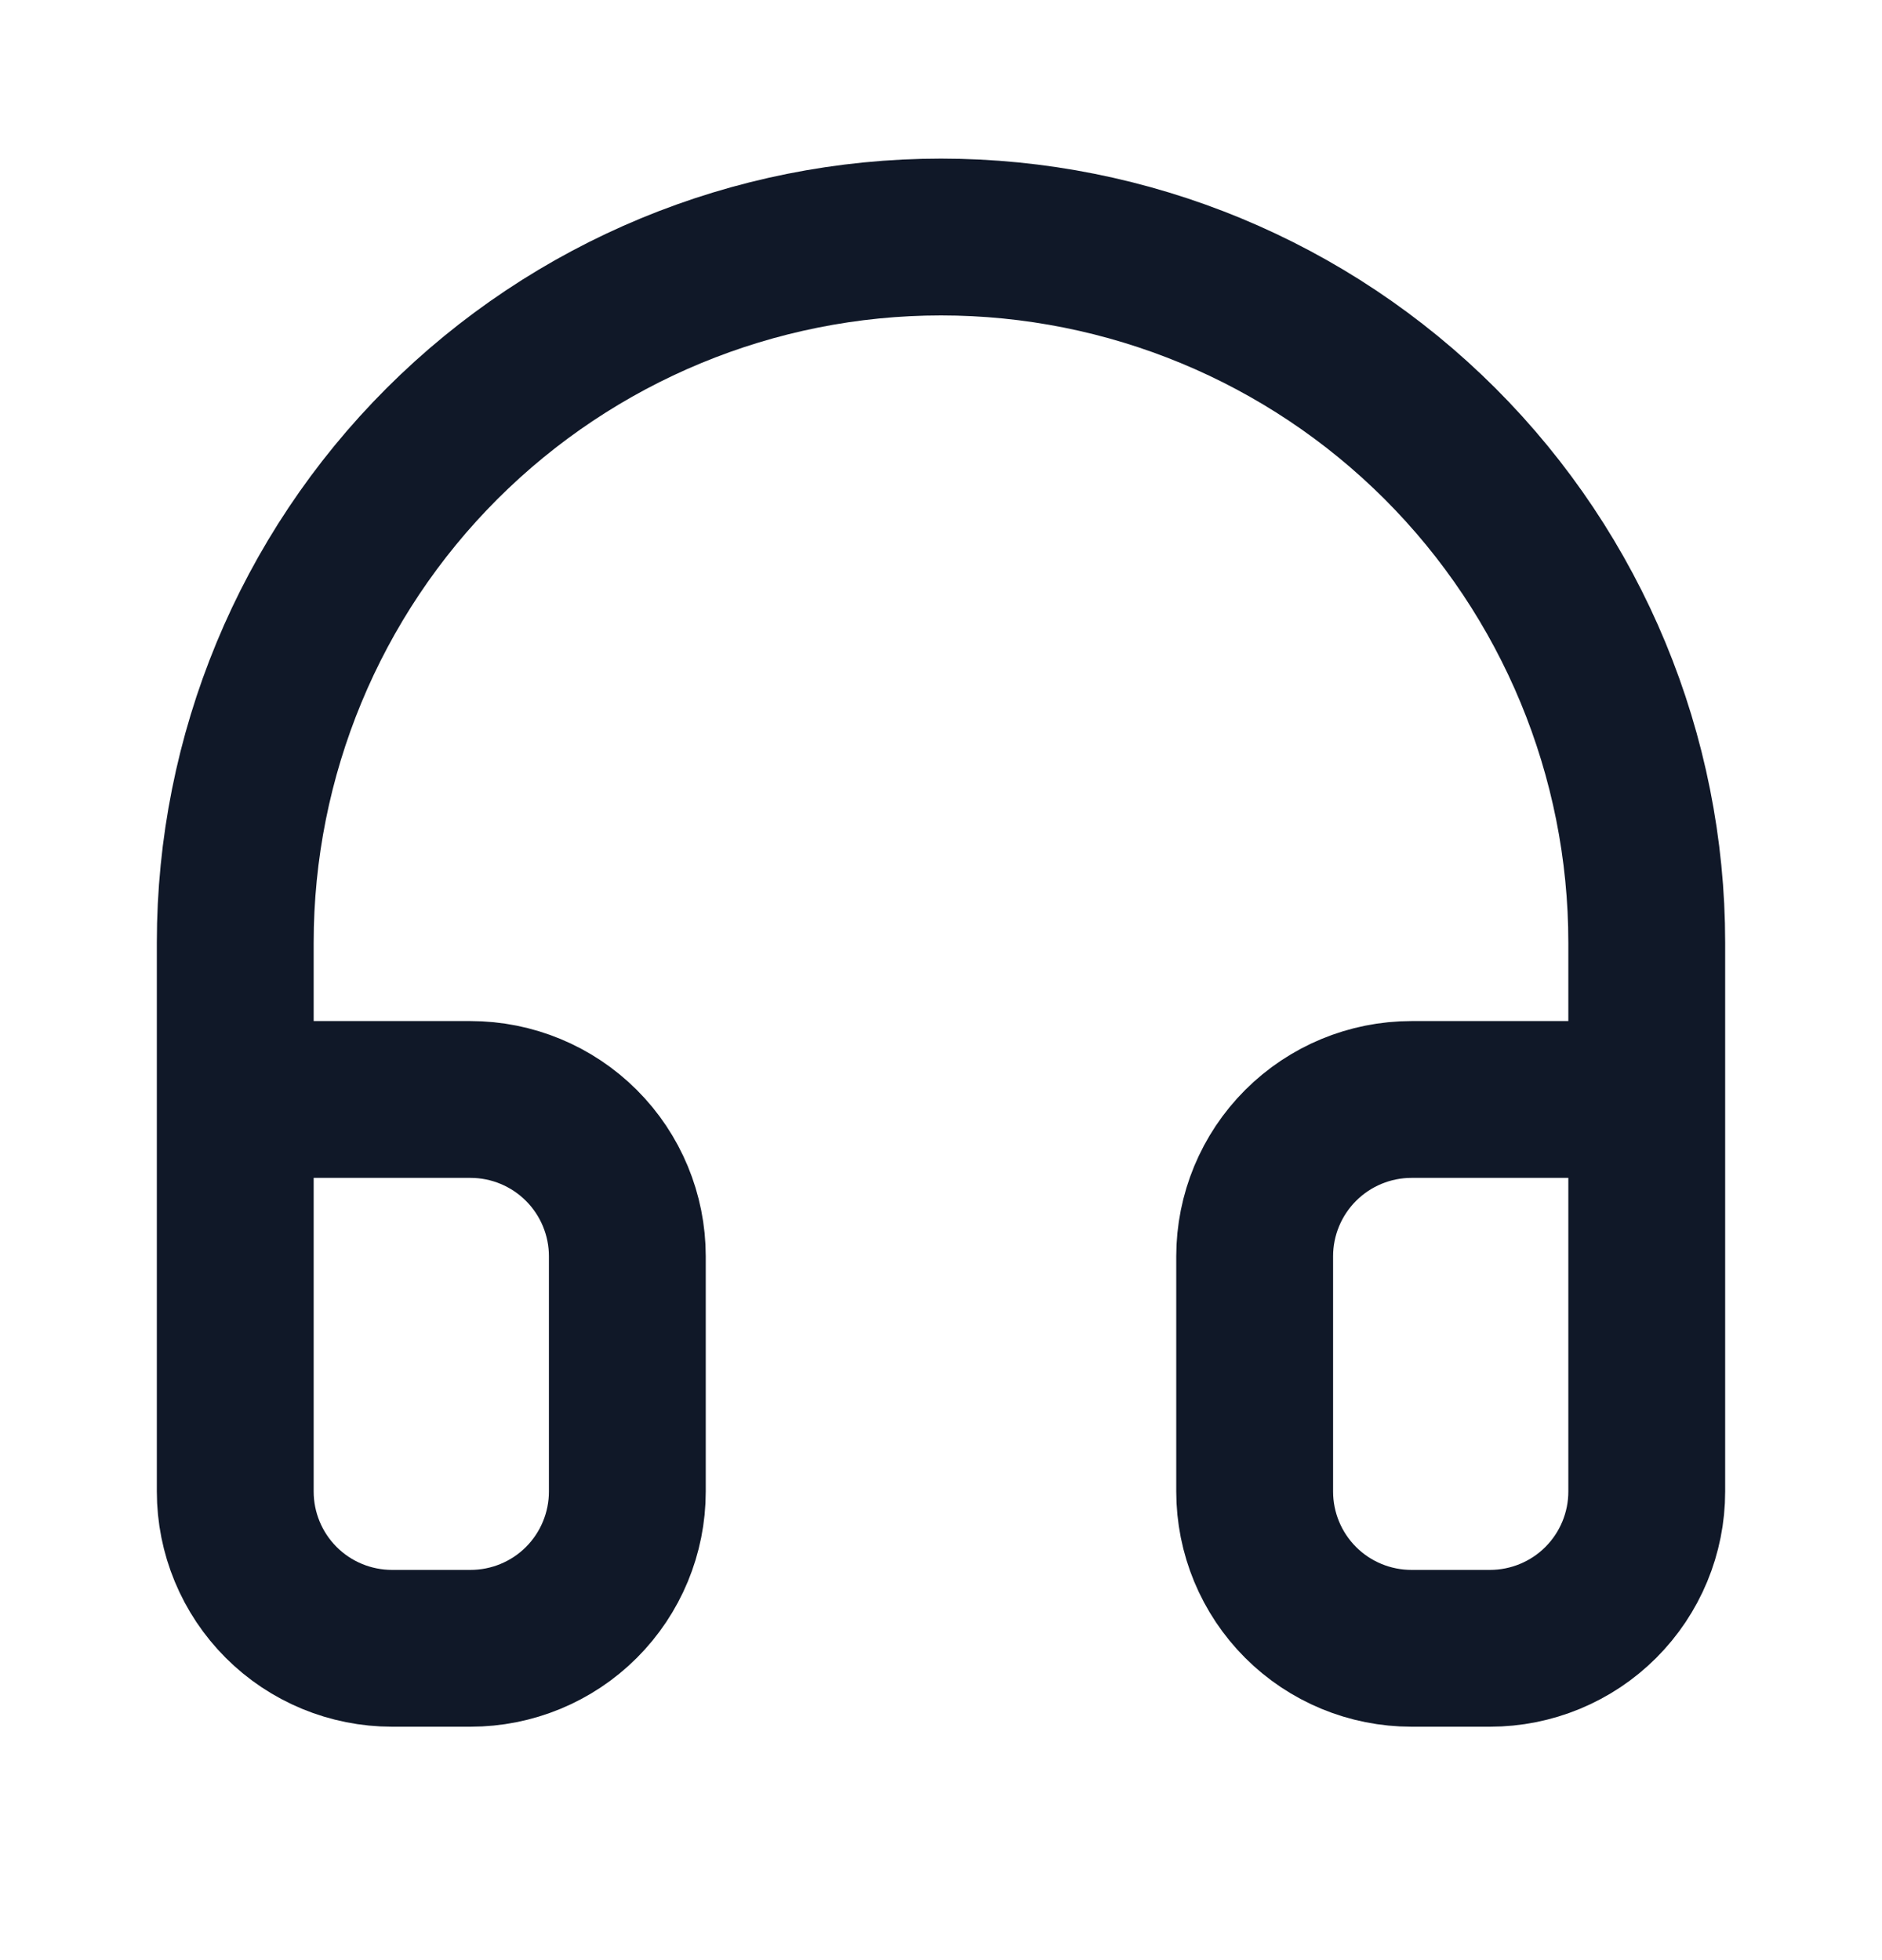 <svg width="24" height="25" viewBox="0 0 24 25" fill="none" xmlns="http://www.w3.org/2000/svg">
<path d="M3 18.023V12.023C3 9.636 3.948 7.347 5.636 5.659C7.324 3.972 9.613 3.023 12 3.023C14.387 3.023 16.676 3.972 18.364 5.659C20.052 7.347 21 9.636 21 12.023V18.023M21 19.023C21 19.554 20.789 20.063 20.414 20.438C20.039 20.813 19.53 21.023 19 21.023H18C17.47 21.023 16.961 20.813 16.586 20.438C16.211 20.063 16 19.554 16 19.023V16.023C16 15.493 16.211 14.984 16.586 14.609C16.961 14.234 17.47 14.023 18 14.023H21V19.023ZM3 19.023C3 19.554 3.211 20.063 3.586 20.438C3.961 20.813 4.47 21.023 5 21.023H6C6.53 21.023 7.039 20.813 7.414 20.438C7.789 20.063 8 19.554 8 19.023V16.023C8 15.493 7.789 14.984 7.414 14.609C7.039 14.234 6.53 14.023 6 14.023H3V19.023Z" stroke="#101828" stroke-width="2" stroke-linecap="round" stroke-linejoin="round"/>
</svg>
